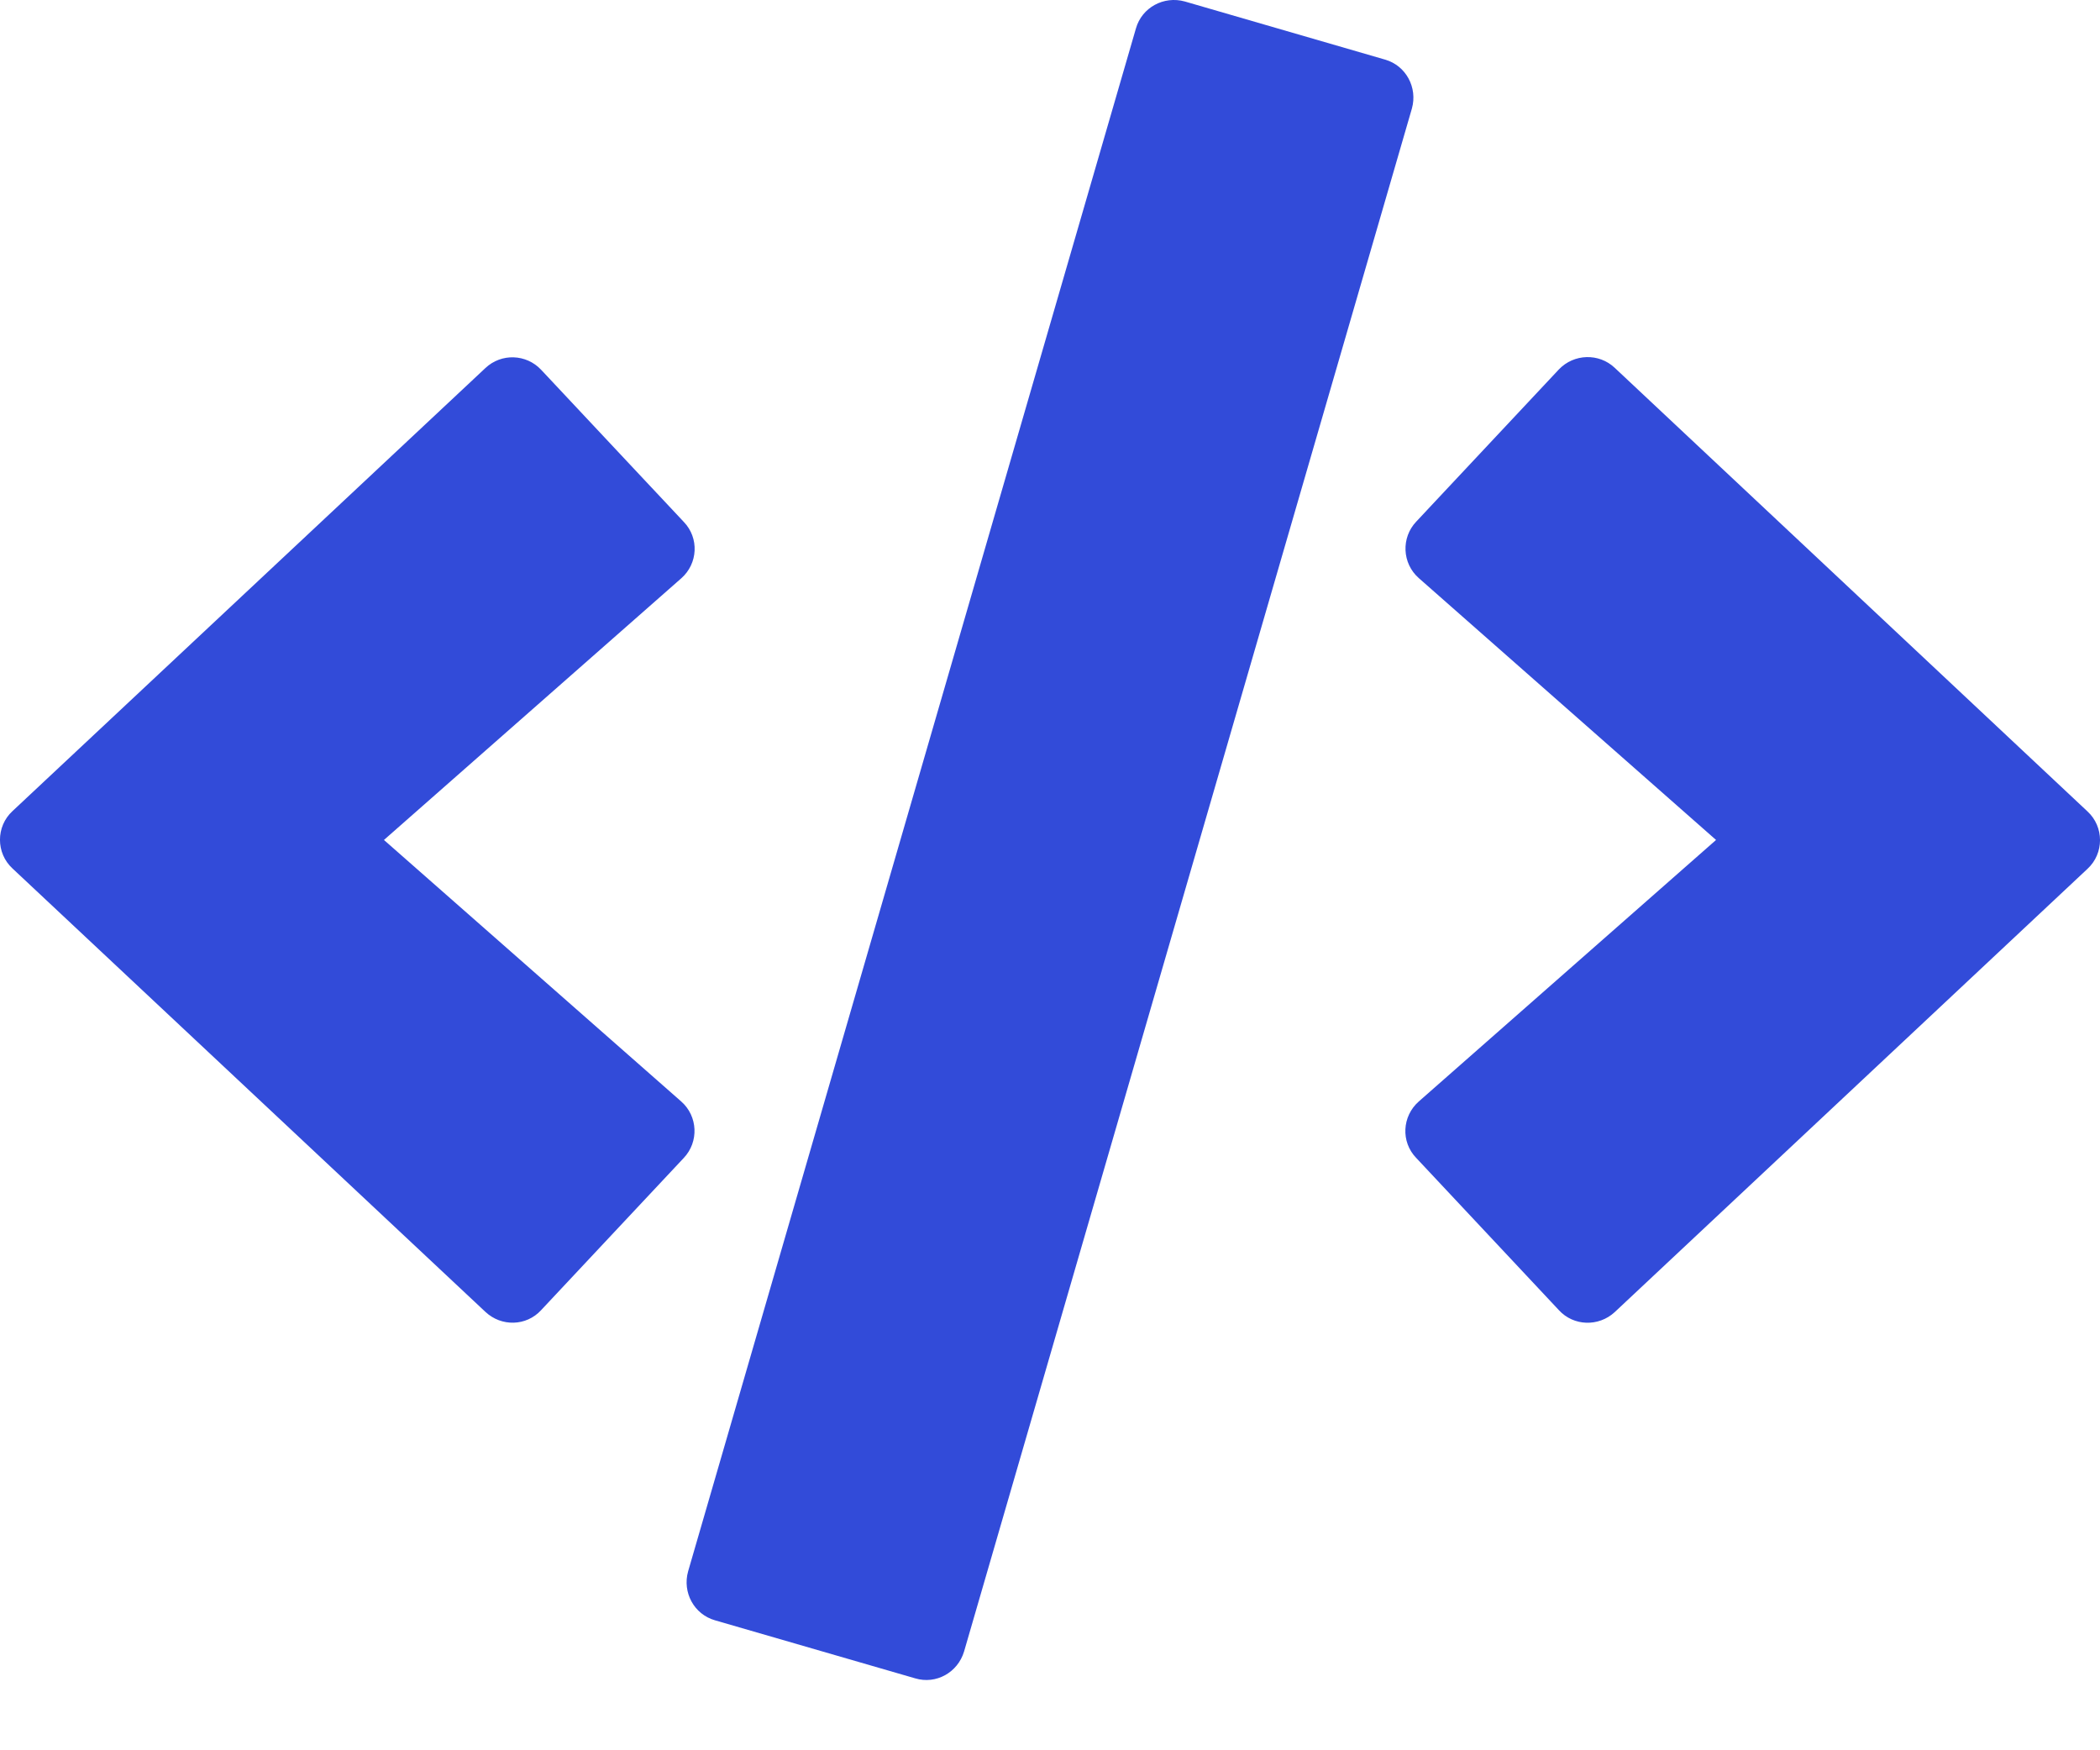 <svg width="24" height="20" viewBox="0 0 24 20" fill="none" xmlns="http://www.w3.org/2000/svg">
<path d="M10.459 19.178L8.172 18.515C7.932 18.447 7.797 18.196 7.864 17.956L12.982 0.325C13.05 0.085 13.301 -0.05 13.541 0.017L15.829 0.681C16.068 0.749 16.203 1 16.136 1.24L11.018 18.871C10.946 19.111 10.699 19.25 10.459 19.178ZM6.184 14.971L7.815 13.231C7.988 13.048 7.977 12.755 7.785 12.586L4.388 9.598L7.785 6.609C7.977 6.441 7.992 6.148 7.815 5.964L6.184 4.225C6.015 4.045 5.73 4.033 5.547 4.206L0.143 9.268C-0.048 9.444 -0.048 9.748 0.143 9.924L5.547 14.99C5.73 15.162 6.015 15.155 6.184 14.971ZM18.453 14.994L23.857 9.928C24.048 9.752 24.048 9.448 23.857 9.272L18.453 4.202C18.273 4.033 17.988 4.041 17.816 4.221L16.185 5.961C16.012 6.144 16.023 6.437 16.215 6.606L19.612 9.598L16.215 12.586C16.023 12.755 16.008 13.048 16.185 13.231L17.816 14.971C17.985 15.155 18.27 15.162 18.453 14.994Z" fill="#324BD9"/>
</svg>
